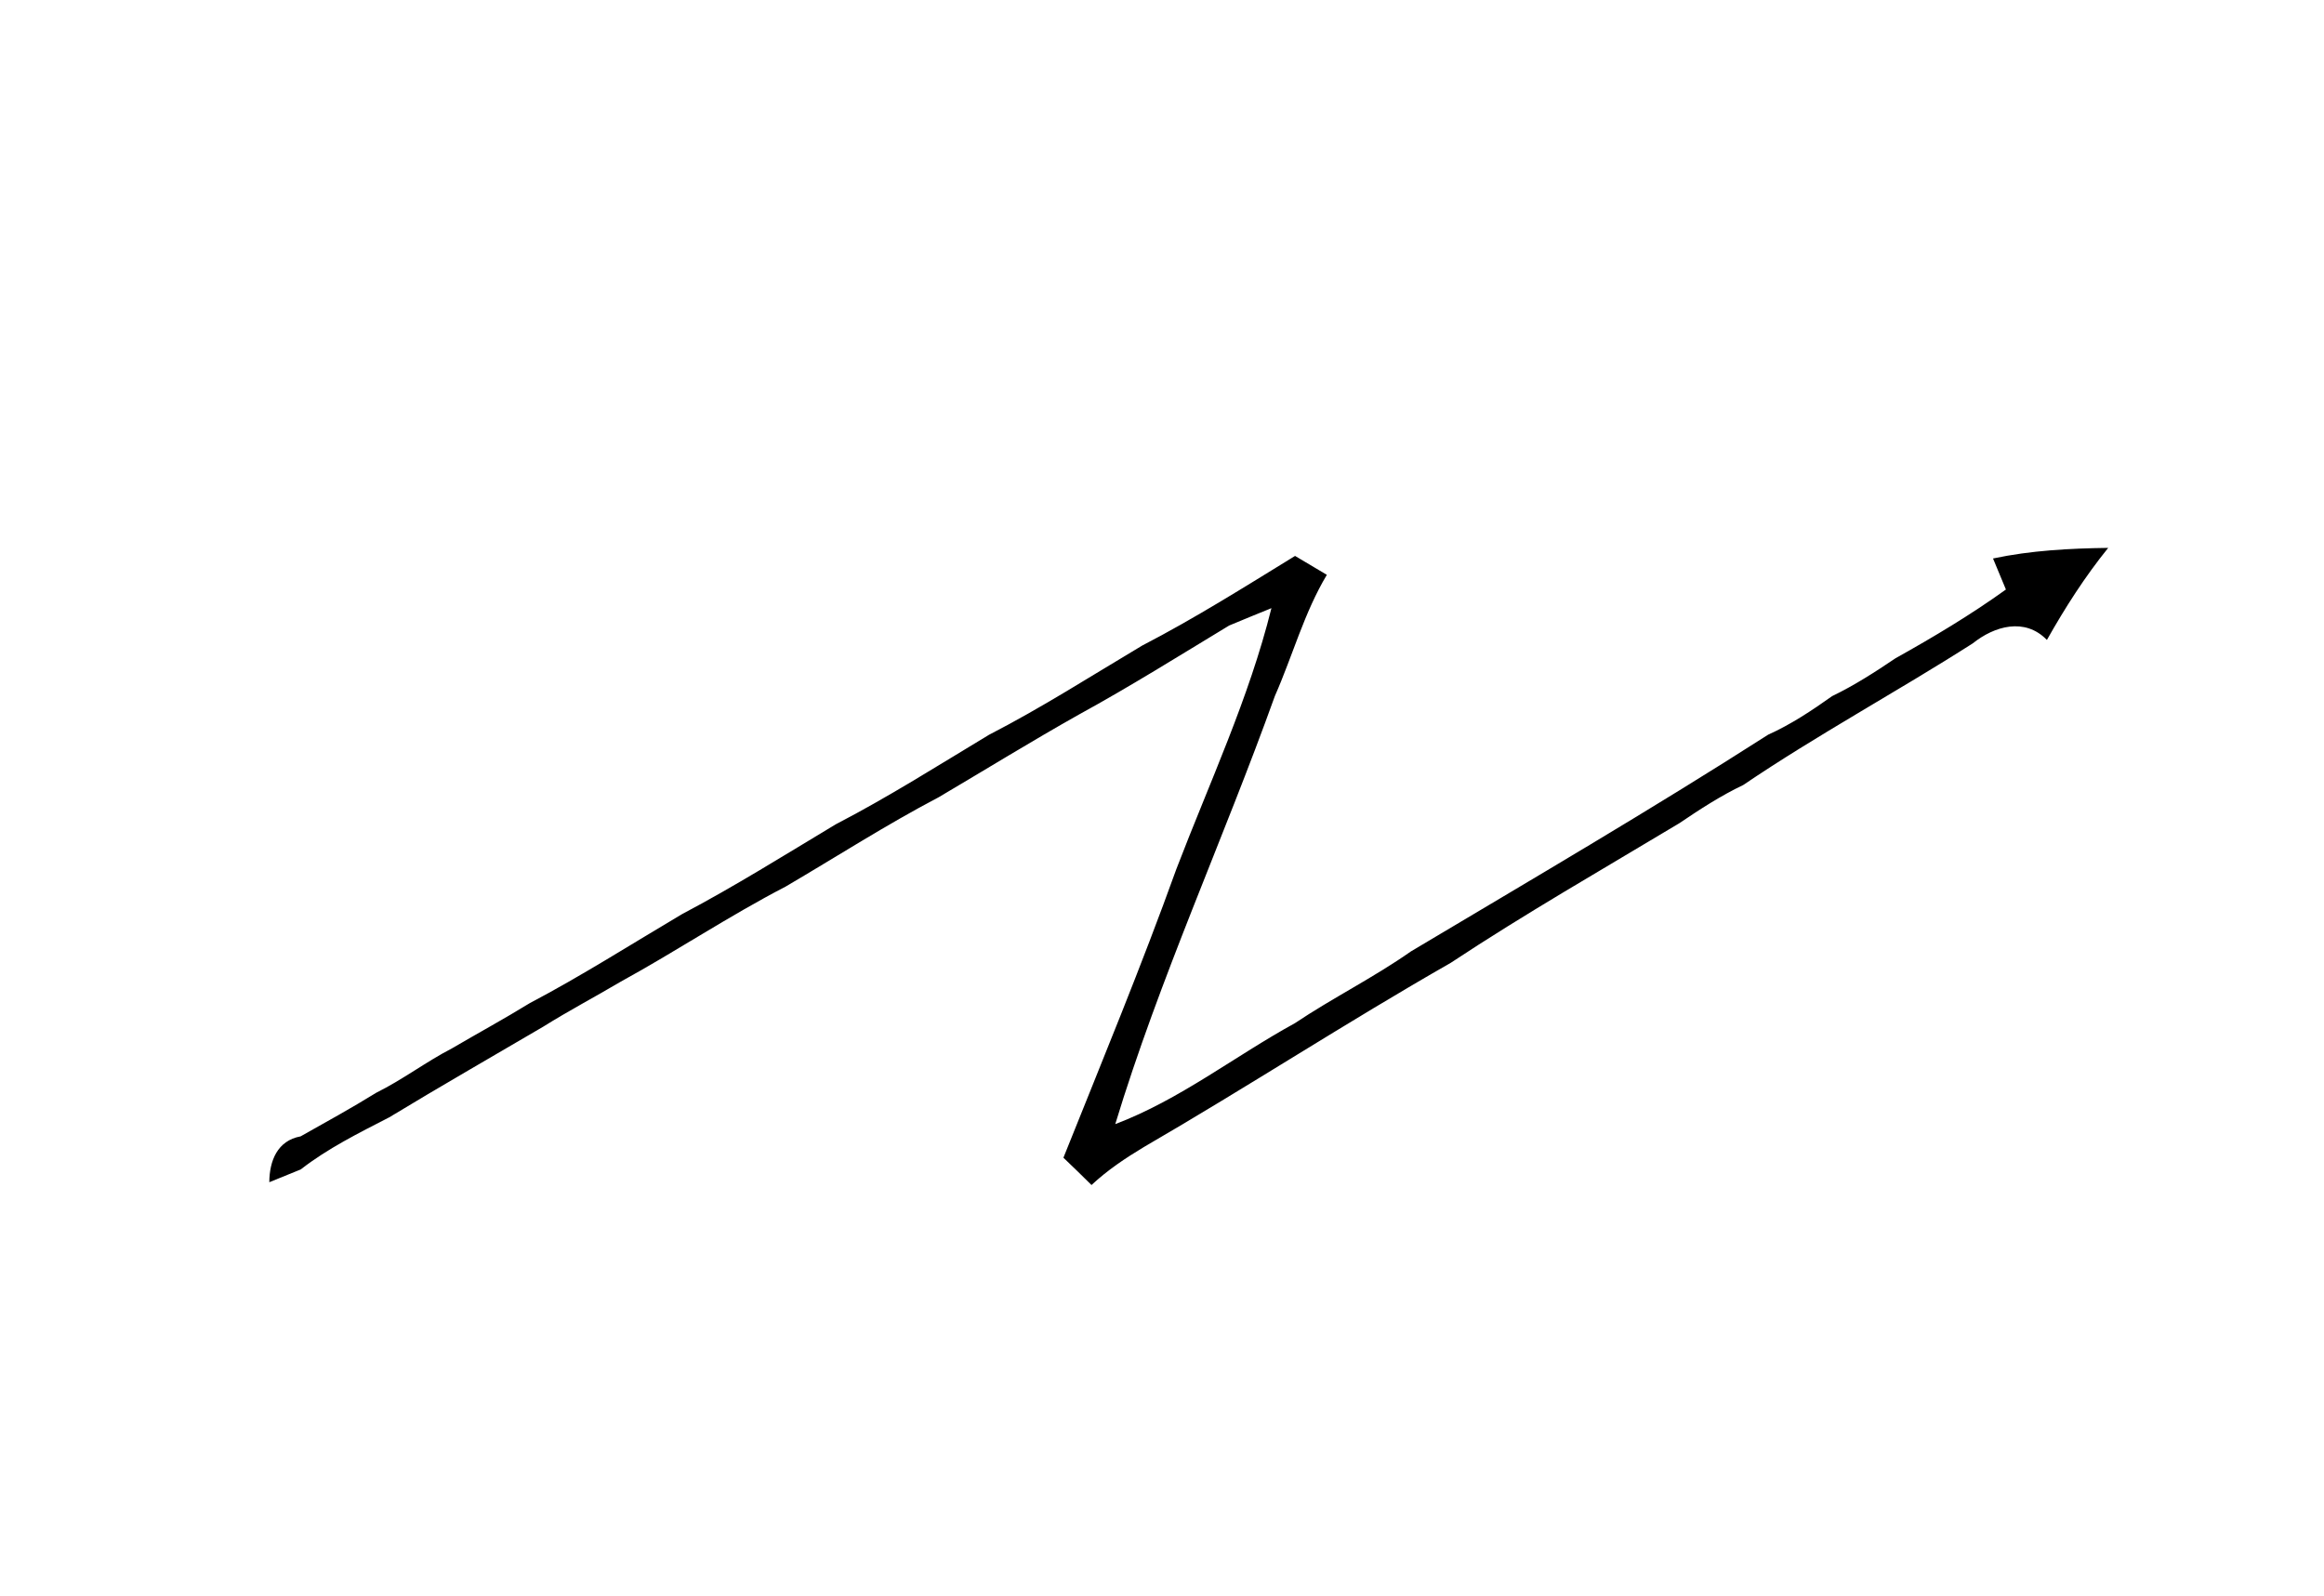 <?xml version="1.0" encoding="UTF-8" ?>
<!DOCTYPE svg PUBLIC "-//W3C//DTD SVG 1.1//EN" "http://www.w3.org/Graphics/SVG/1.1/DTD/svg11.dtd">
<svg width="182pt" height="125pt" viewBox="0 0 182 125" version="1.1" xmlns="http://www.w3.org/2000/svg">
<g id="#ffffffff">
<path fill="#ffffff" opacity="0.00" d=" M 0.00 0.00 L 182.00 0.00 L 182.00 125.00 L 0.00 125.00 L 0.00 0.00 M 156.08 43.74 C 156.33 44.35 156.84 45.56 157.09 46.17 C 154.35 48.14 151.41 49.90 148.45 51.55 C 146.85 52.63 145.22 53.68 143.48 54.52 C 141.89 55.65 140.25 56.74 138.47 57.54 C 129.29 63.42 119.86 68.93 110.50 74.51 C 107.58 76.56 104.37 78.15 101.40 80.14 C 96.69 82.72 92.41 86.12 87.34 88.04 C 90.81 76.62 95.81 65.74 99.84 54.51 C 101.23 51.36 102.13 47.99 103.91 45.02 C 103.08 44.53 102.24 44.03 101.42 43.54 C 97.48 45.96 93.56 48.43 89.45 50.56 C 85.47 52.93 81.57 55.43 77.45 57.55 C 73.48 59.94 69.56 62.43 65.45 64.56 C 61.47 66.95 57.53 69.42 53.42 71.59 C 49.45 73.94 45.56 76.42 41.48 78.57 C 39.48 79.80 37.42 80.92 35.39 82.11 C 33.36 83.16 31.53 84.56 29.47 85.58 C 27.53 86.78 25.53 87.88 23.54 89.00 C 21.72 89.33 21.10 90.92 21.09 92.59 C 21.91 92.26 22.73 91.93 23.55 91.59 C 25.67 89.94 28.09 88.74 30.48 87.51 C 34.47 85.09 38.52 82.77 42.54 80.41 C 44.52 79.17 46.59 78.08 48.60 76.89 C 52.96 74.50 57.10 71.73 61.52 69.44 C 65.51 67.10 69.41 64.59 73.51 62.44 C 77.17 60.28 80.80 58.04 84.50 55.96 C 88.50 53.77 92.36 51.35 96.26 48.99 C 97.36 48.53 98.46 48.08 99.57 47.63 C 97.82 54.68 94.72 61.29 92.13 68.05 C 89.39 75.67 86.29 83.15 83.28 90.67 C 84.02 91.37 84.75 92.09 85.48 92.81 C 86.72 91.65 88.14 90.70 89.59 89.83 C 97.66 85.15 105.50 80.04 113.61 75.41 C 119.44 71.55 125.53 68.07 131.52 64.47 C 133.13 63.38 134.76 62.32 136.52 61.48 C 142.35 57.53 148.56 54.18 154.49 50.39 C 156.19 49.03 158.57 48.34 160.30 50.12 C 161.72 47.60 163.28 45.16 165.10 42.91 C 162.08 42.95 159.04 43.11 156.08 43.74 Z" />
</g>
<g id="#000000ff">
<path fill="#000000" opacity="1.00" d=" M 156.08 43.74 C 159.04 43.11 162.08 42.95 165.10 42.91 C 163.28 45.16 161.72 47.60 160.30 50.12 C 158.57 48.34 156.19 49.03 154.49 50.39 C 148.56 54.18 142.35 57.53 136.52 61.48 C 134.76 62.32 133.13 63.38 131.52 64.47 C 125.53 68.07 119.44 71.55 113.61 75.41 C 105.50 80.04 97.66 85.15 89.59 89.83 C 88.14 90.70 86.72 91.65 85.48 92.81 C 84.75 92.09 84.02 91.37 83.28 90.67 C 86.29 83.15 89.39 75.67 92.13 68.05 C 94.72 61.29 97.82 54.68 99.57 47.63 C 98.46 48.08 97.36 48.53 96.26 48.99 C 92.36 51.35 88.50 53.77 84.50 55.96 C 80.80 58.04 77.17 60.28 73.51 62.44 C 69.41 64.59 65.51 67.10 61.52 69.44 C 57.10 71.73 52.96 74.50 48.60 76.89 C 46.59 78.08 44.52 79.17 42.54 80.41 C 38.52 82.77 34.47 85.09 30.48 87.51 C 28.09 88.74 25.67 89.94 23.55 91.59 C 22.73 91.93 21.91 92.26 21.09 92.59 C 21.10 90.92 21.72 89.33 23.54 89.00 C 25.53 87.88 27.53 86.78 29.47 85.58 C 31.53 84.56 33.36 83.16 35.39 82.11 C 37.42 80.92 39.48 79.80 41.48 78.57 C 45.56 76.42 49.45 73.94 53.42 71.59 C 57.53 69.42 61.47 66.95 65.45 64.56 C 69.56 62.43 73.48 59.94 77.45 57.55 C 81.57 55.43 85.47 52.93 89.45 50.56 C 93.56 48.43 97.48 45.96 101.42 43.54 C 102.24 44.03 103.08 44.53 103.91 45.02 C 102.13 47.99 101.23 51.36 99.84 54.51 C 95.81 65.74 90.81 76.62 87.34 88.04 C 92.41 86.12 96.69 82.72 101.40 80.14 C 104.37 78.15 107.58 76.56 110.50 74.51 C 119.86 68.93 129.29 63.42 138.47 57.54 C 140.25 56.74 141.89 55.65 143.48 54.52 C 145.22 53.68 146.85 52.63 148.45 51.55 C 151.41 49.90 154.35 48.14 157.09 46.17 C 156.84 45.56 156.33 44.35 156.08 43.74 Z" />
</g>
</svg>
